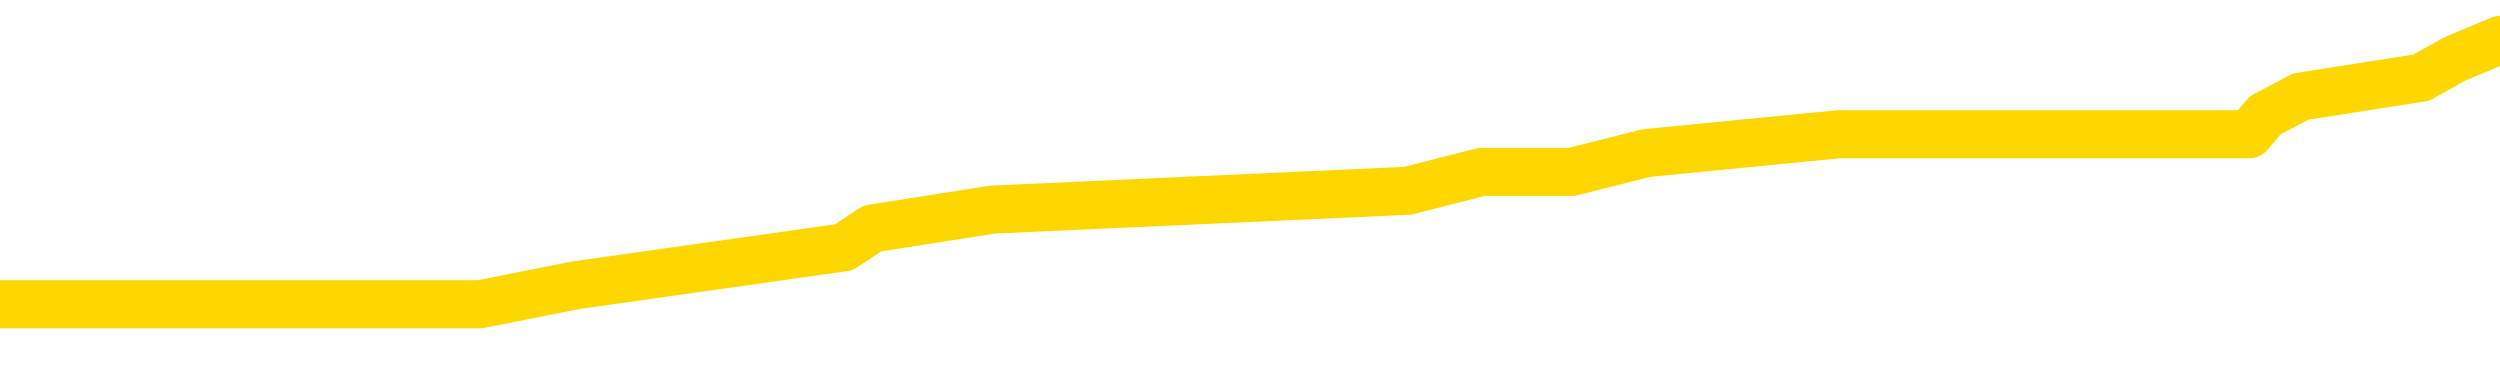 <svg xmlns="http://www.w3.org/2000/svg" version="1.1" viewBox="0 0 6500 1000">
	<path fill="none" stroke="gold" stroke-width="125" stroke-linecap="round" stroke-linejoin="round" d="M0 113983  L-712075 113983 L-711891 113934 L-711401 113836 L-711107 113787 L-710796 113689 L-710562 113640 L-710508 113542 L-710449 113444 L-710296 113395 L-710255 113297 L-710123 113248 L-709830 113199 L-709289 113199 L-708679 113150 L-708631 113150 L-707991 113101 L-707958 113101 L-707432 113101 L-707300 113051 L-706909 112953 L-706581 112855 L-706464 112757 L-706253 112659 L-705536 112659 L-704966 112610 L-704859 112610 L-704684 112561 L-704463 112463 L-704061 112414 L-704036 112316 L-703108 112218 L-703020 112120 L-702938 112022 L-702868 111923 L-702571 111874 L-702419 111776 L-700528 111825 L-700428 111825 L-700165 111825 L-699872 111874 L-699730 111776 L-699482 111776 L-699446 111727 L-699287 111678 L-698824 111580 L-698571 111531 L-698359 111433 L-698107 111384 L-697759 111335 L-696831 111237 L-696738 111139 L-696327 111090 L-695156 110992 L-693967 110943 L-693875 110845 L-693847 110746 L-693581 110648 L-693282 110550 L-693153 110452 L-693116 110354 L-692301 110354 L-691917 110403 L-690857 110452 L-690796 110452 L-690530 111433 L-690059 112365 L-689867 113297 L-689603 114229 L-689266 114179 L-689131 114130 L-688675 114081 L-687932 114032 L-687915 113983 L-687749 113885 L-687681 113885 L-687165 113836 L-686136 113836 L-685940 113787 L-685452 113738 L-685090 113689 L-684681 113689 L-684295 113738 L-682592 113738 L-682494 113738 L-682422 113738 L-682361 113738 L-682176 113689 L-681840 113689 L-681199 113640 L-681122 113591 L-681061 113591 L-680874 113542 L-680795 113542 L-680618 113493 L-680598 113444 L-680368 113444 L-679981 113395 L-679092 113395 L-679053 113346 L-678964 113297 L-678937 113199 L-677929 113150 L-677779 113051 L-677755 113002 L-677622 112953 L-677582 112904 L-676324 112855 L-676266 112855 L-675726 112806 L-675674 112806 L-675627 112806 L-675232 112757 L-675093 112708 L-674893 112659 L-674746 112659 L-674581 112659 L-674305 112708 L-673946 112708 L-673394 112659 L-672749 112610 L-672490 112512 L-672336 112463 L-671935 112414 L-671895 112365 L-671774 112316 L-671713 112365 L-671699 112365 L-671605 112365 L-671312 112316 L-671160 112120 L-670830 112022 L-670752 111923 L-670676 111874 L-670450 111727 L-670383 111629 L-670155 111531 L-670103 111433 L-669938 111384 L-668933 111335 L-668749 111286 L-668198 111237 L-667805 111139 L-667408 111090 L-666558 110992 L-666479 110943 L-665900 110894 L-665459 110894 L-665218 110845 L-665061 110845 L-664660 110746 L-664640 110746 L-664195 110697 L-663789 110648 L-663653 110550 L-663478 110452 L-663342 110354 L-663091 110256 L-662092 110207 L-662009 110158 L-661874 110109 L-661835 110060 L-660945 110011 L-660730 109962 L-660287 109913 L-660169 109864 L-660112 109815 L-659436 109815 L-659336 109766 L-659307 109766 L-657965 109717 L-657559 109667 L-657520 109618 L-656592 109569 L-656493 109520 L-656361 109471 L-655956 109422 L-655930 109373 L-655837 109324 L-655621 109275 L-655210 109177 L-654056 109079 L-653764 108981 L-653736 108883 L-653128 108834 L-652878 108736 L-652858 108687 L-651929 108638 L-651877 108539 L-651755 108490 L-651737 108392 L-651581 108343 L-651406 108245 L-651270 108196 L-651213 108147 L-651105 108098 L-651020 108049 L-650787 108000 L-650712 107951 L-650403 107902 L-650285 107853 L-650116 107804 L-650024 107755 L-649922 107755 L-649899 107706 L-649821 107706 L-649723 107608 L-649357 107559 L-649252 107510 L-648749 107461 L-648297 107411 L-648259 107362 L-648235 107313 L-648194 107264 L-648065 107215 L-647964 107166 L-647523 107117 L-647240 107068 L-646648 107019 L-646518 106970 L-646243 106872 L-646091 106823 L-645937 106774 L-645852 106676 L-645774 106627 L-645589 106578 L-645538 106578 L-645510 106529 L-645431 106480 L-645408 106431 L-645124 106333 L-644521 106234 L-643525 106185 L-643227 106136 L-642493 106087 L-642249 106038 L-642159 105989 L-641582 105940 L-640883 105891 L-640131 105842 L-639812 105793 L-639430 105695 L-639352 105646 L-638718 105597 L-638533 105548 L-638445 105548 L-638315 105548 L-638002 105499 L-637953 105450 L-637811 105401 L-637789 105352 L-636822 105303 L-636276 105254 L-635798 105254 L-635737 105254 L-635413 105254 L-635392 105205 L-635329 105205 L-635119 105155 L-635042 105106 L-634988 105057 L-634965 105008 L-634926 104959 L-634910 104910 L-634153 104861 L-634137 104812 L-633337 104763 L-633185 104714 L-632279 104665 L-631773 104616 L-631544 104518 L-631503 104518 L-631387 104469 L-631211 104420 L-630457 104469 L-630322 104420 L-630158 104371 L-629840 104322 L-629663 104224 L-628642 104126 L-628618 104027 L-628367 103978 L-628154 103880 L-627520 103831 L-627282 103733 L-627250 103635 L-627071 103537 L-626991 103439 L-626901 103390 L-626837 103292 L-626397 103194 L-626373 103145 L-625832 103096 L-625577 103047 L-625082 102998 L-624205 102948 L-624168 102899 L-624115 102850 L-624074 102801 L-623957 102752 L-623680 102703 L-623473 102605 L-623276 102507 L-623253 102409 L-623202 102311 L-623163 102262 L-623085 102213 L-622488 102115 L-622428 102066 L-622324 102017 L-622170 101968 L-621538 101919 L-620857 101870 L-620554 101771 L-620208 101722 L-620010 101673 L-619962 101575 L-619641 101526 L-619014 101477 L-618867 101428 L-618831 101379 L-618773 101330 L-618696 101232 L-618455 101232 L-618367 101183 L-618273 101134 L-617979 101085 L-617845 101036 L-617785 100987 L-617748 100889 L-617476 100889 L-616470 100840 L-616294 100791 L-616243 100791 L-615951 100742 L-615758 100643 L-615425 100594 L-614918 100545 L-614356 100447 L-614342 100349 L-614325 100300 L-614225 100202 L-614110 100104 L-614071 100006 L-614033 99957 L-613968 99957 L-613939 99908 L-613800 99957 L-613508 99957 L-613458 99957 L-613352 99957 L-613088 99908 L-612623 99859 L-612479 99859 L-612424 99761 L-612367 99712 L-612176 99663 L-611811 99614 L-611596 99614 L-611401 99614 L-611344 99614 L-611284 99515 L-611131 99466 L-610861 99417 L-610431 99663 L-610416 99663 L-610339 99614 L-610274 99564 L-610145 99221 L-610121 99172 L-609837 99123 L-609790 99074 L-609735 99025 L-609273 98976 L-609234 98976 L-609193 98927 L-609003 98878 L-608523 98829 L-608036 98780 L-608019 98731 L-607981 98682 L-607724 98633 L-607647 98535 L-607417 98486 L-607401 98387 L-607107 98289 L-606664 98240 L-606218 98191 L-605713 98142 L-605559 98093 L-605273 98044 L-605233 97946 L-604901 97897 L-604679 97848 L-604163 97750 L-604087 97701 L-603839 97603 L-603644 97505 L-603585 97456 L-602808 97407 L-602734 97407 L-602503 97358 L-602487 97358 L-602425 97308 L-602229 97259 L-601765 97259 L-601742 97210 L-601612 97210 L-600311 97210 L-600295 97210 L-600218 97161 L-600124 97161 L-599907 97161 L-599755 97112 L-599576 97161 L-599522 97210 L-599236 97259 L-599196 97259 L-598826 97259 L-598386 97259 L-598203 97259 L-597882 97210 L-597587 97210 L-597141 97112 L-597069 97063 L-596607 96965 L-596169 96916 L-595987 96867 L-594533 96769 L-594401 96720 L-593944 96622 L-593717 96573 L-593331 96475 L-592815 96377 L-591860 96279 L-591066 96180 L-590392 96131 L-589966 96033 L-589655 95984 L-589425 95837 L-588742 95690 L-588729 95543 L-588519 95347 L-588497 95298 L-588323 95200 L-587372 95151 L-587104 95052 L-586289 95003 L-585979 94905 L-585941 94856 L-585884 94758 L-585267 94709 L-584629 94611 L-583003 94562 L-582329 94513 L-581687 94513 L-581609 94513 L-581553 94513 L-581517 94513 L-581489 94464 L-581377 94366 L-581359 94317 L-581337 94268 L-581183 94219 L-581129 94121 L-581052 94072 L-580932 94023 L-580835 93974 L-580717 93924 L-580448 93826 L-580178 93777 L-580161 93679 L-579961 93630 L-579814 93532 L-579587 93483 L-579453 93434 L-579144 93385 L-579084 93336 L-578731 93238 L-578383 93189 L-578282 93140 L-578217 93042 L-578157 92993 L-577773 92895 L-577392 92846 L-577288 92796 L-577028 92747 L-576756 92649 L-576597 92600 L-576565 92551 L-576503 92502 L-576362 92453 L-576178 92404 L-576133 92355 L-575845 92355 L-575829 92306 L-575596 92306 L-575535 92257 L-575497 92257 L-574917 92208 L-574783 92159 L-574760 91963 L-574741 91619 L-574724 91227 L-574708 90835 L-574684 90442 L-574667 90148 L-574646 89805 L-574629 89461 L-574606 89265 L-574589 89069 L-574568 88922 L-574551 88824 L-574502 88677 L-574430 88530 L-574395 88284 L-574372 88088 L-574336 87892 L-574294 87696 L-574258 87598 L-574242 87402 L-574217 87255 L-574180 87156 L-574163 87009 L-574140 86911 L-574123 86813 L-574104 86715 L-574088 86617 L-574059 86470 L-574033 86323 L-573987 86274 L-573971 86176 L-573929 86127 L-573881 86028 L-573810 85930 L-573795 85832 L-573779 85734 L-573717 85685 L-573678 85636 L-573638 85587 L-573472 85538 L-573407 85489 L-573391 85440 L-573347 85342 L-573289 85293 L-573076 85244 L-573043 85195 L-573000 85146 L-572922 85097 L-572385 85048 L-572307 84999 L-572202 84900 L-572114 84851 L-571938 84802 L-571587 84753 L-571431 84704 L-570993 84655 L-570837 84606 L-570707 84557 L-570003 84459 L-569802 84410 L-568841 84312 L-568359 84263 L-568260 84263 L-568167 84214 L-567922 84165 L-567849 84116 L-567406 84018 L-567310 83969 L-567295 83920 L-567279 83871 L-567254 83821 L-566788 83772 L-566571 83723 L-566432 83674 L-566138 83625 L-566050 83576 L-566008 83527 L-565978 83478 L-565806 83429 L-565747 83380 L-565671 83331 L-565590 83282 L-565520 83282 L-565211 83233 L-565126 83184 L-564912 83135 L-564877 83086 L-564194 83037 L-564095 82988 L-563890 82939 L-563843 82890 L-563565 82841 L-563503 82792 L-563486 82693 L-563408 82644 L-563100 82546 L-563075 82497 L-563021 82399 L-562998 82350 L-562876 82301 L-562740 82203 L-562496 82154 L-562370 82154 L-561724 82105 L-561708 82105 L-561683 82105 L-561503 82007 L-561427 81958 L-561335 81909 L-560907 81860 L-560491 81811 L-560098 81713 L-560019 81664 L-560000 81615 L-559637 81565 L-559401 81516 L-559173 81467 L-558859 81418 L-558781 81369 L-558701 81271 L-558523 81173 L-558507 81124 L-558242 81026 L-558162 80977 L-557931 80928 L-557705 80879 L-557390 80879 L-557214 80830 L-556853 80830 L-556462 80781 L-556392 80683 L-556328 80634 L-556188 80536 L-556136 80487 L-556035 80388 L-555533 80339 L-555336 80290 L-555089 80241 L-554903 80192 L-554604 80143 L-554528 80094 L-554362 79996 L-553477 79947 L-553449 79849 L-553326 79751 L-552747 79702 L-552669 79653 L-551956 79653 L-551644 79653 L-551431 79653 L-551414 79653 L-551027 79653 L-550502 79555 L-550056 79506 L-549727 79457 L-549574 79408 L-549248 79408 L-549070 79358 L-548988 79358 L-548782 79260 L-548606 79211 L-547677 79162 L-546788 79113 L-546749 79064 L-546521 79064 L-546142 79015 L-545354 78966 L-545120 78917 L-545044 78868 L-544687 78819 L-544115 78721 L-543848 78672 L-543461 78623 L-543358 78623 L-543188 78623 L-542569 78623 L-542358 78623 L-542050 78623 L-541997 78574 L-541870 78525 L-541816 78476 L-541697 78427 L-541361 78329 L-540402 78280 L-540270 78181 L-540069 78132 L-539437 78083 L-539126 78034 L-538712 77985 L-538685 77936 L-538539 77887 L-538119 77838 L-536787 77838 L-536740 77789 L-536611 77691 L-536594 77642 L-536016 77544 L-535811 77495 L-535781 77446 L-535740 77397 L-535683 77348 L-535645 77299 L-535567 77250 L-535424 77201 L-534970 77152 L-534852 77102 L-534566 77053 L-534194 77004 L-534097 76955 L-533771 76906 L-533416 76857 L-533246 76808 L-533199 76759 L-533090 76710 L-533001 76661 L-532973 76612 L-532897 76514 L-532593 76465 L-532559 76367 L-532488 76318 L-532120 76269 L-531784 76220 L-531703 76220 L-531484 76171 L-531312 76122 L-531285 76073 L-530787 76024 L-530238 75925 L-529358 75876 L-529259 75778 L-529183 75729 L-528908 75680 L-528661 75582 L-528587 75533 L-528525 75435 L-528406 75386 L-528364 75337 L-528254 75288 L-528177 75190 L-527476 75141 L-527231 75092 L-527191 75043 L-527035 74994 L-526436 74994 L-526209 74994 L-526117 74994 L-525641 74994 L-525044 74896 L-524524 74846 L-524503 74797 L-524358 74748 L-524038 74748 L-523496 74748 L-523264 74748 L-523094 74748 L-522607 74699 L-522380 74650 L-522295 74601 L-521948 74552 L-521622 74552 L-521099 74503 L-520772 74454 L-520172 74405 L-519974 74307 L-519922 74258 L-519881 74209 L-519600 74160 L-518916 74062 L-518606 74013 L-518581 73915 L-518390 73866 L-518167 73817 L-518081 73768 L-517417 73669 L-517393 73620 L-517171 73522 L-516841 73473 L-516489 73375 L-516284 73326 L-516052 73228 L-515794 73179 L-515604 73081 L-515557 73032 L-515330 72983 L-515295 72934 L-515139 72885 L-514924 72836 L-514751 72787 L-514660 72738 L-514383 72689 L-514139 72640 L-513824 72590 L-513397 72590 L-513360 72590 L-512877 72590 L-512643 72590 L-512432 72541 L-512205 72492 L-511656 72492 L-511408 72443 L-510574 72443 L-510519 72394 L-510497 72345 L-510339 72296 L-509877 72247 L-509837 72198 L-509497 72100 L-509363 72051 L-509141 72002 L-508569 71953 L-508097 71904 L-507902 71855 L-507710 71806 L-507520 71757 L-507418 71708 L-507050 71659 L-507003 71610 L-506922 71561 L-505628 71512 L-505580 71462 L-505312 71462 L-505167 71462 L-504616 71462 L-504499 71413 L-504417 71364 L-504058 71315 L-503835 71266 L-503553 71217 L-503224 71119 L-502716 71070 L-502604 71021 L-502525 70972 L-502360 70923 L-502066 70923 L-501597 70923 L-501401 70972 L-501350 70972 L-500700 70923 L-500579 70874 L-500125 70874 L-500089 70825 L-499620 70776 L-499510 70727 L-499493 70678 L-499277 70678 L-499096 70629 L-498565 70629 L-497535 70629 L-497336 70580 L-496877 70531 L-495929 70433 L-495830 70384 L-495476 70285 L-495416 70236 L-495401 70187 L-495366 70138 L-494997 70089 L-494877 70040 L-494635 69991 L-494471 69942 L-494283 69893 L-494163 69844 L-493092 69746 L-492234 69697 L-492022 69599 L-491924 69550 L-491750 69452 L-491417 69403 L-491345 69354 L-491288 69305 L-491112 69305 L-490723 69256 L-490488 69206 L-490377 69157 L-490260 69108 L-489279 69059 L-489253 69010 L-488659 68912 L-488627 68912 L-488478 68863 L-488194 68814 L-487282 68814 L-486336 68814 L-486183 68765 L-486080 68765 L-485949 68716 L-485805 68667 L-485779 68618 L-485665 68569 L-485446 68520 L-484765 68471 L-484636 68422 L-484332 68373 L-484093 68275 L-483760 68226 L-483121 68177 L-482779 68078 L-482717 68029 L-482561 68029 L-481640 68029 L-481169 68029 L-481126 68029 L-481113 67980 L-481072 67931 L-481050 67882 L-481023 67833 L-480879 67784 L-480456 67735 L-480121 67735 L-479930 67686 L-479501 67686 L-479313 67637 L-478924 67539 L-478390 67490 L-478018 67441 L-477996 67441 L-477746 67392 L-477628 67343 L-477552 67294 L-477416 67245 L-477377 67196 L-477297 67147 L-476903 67098 L-476407 67049 L-476295 66950 L-476122 66901 L-475813 66852 L-475366 66803 L-475043 66754 L-474901 66656 L-474473 66558 L-474320 66460 L-474265 66362 L-473451 66313 L-473431 66264 L-473060 66215 L-473003 66215 L-471874 66166 L-471806 66166 L-471247 66117 L-471053 66068 L-470916 66019 L-470683 65970 L-470336 65921 L-470301 65822 L-470266 65773 L-470198 65675 L-469849 65626 L-469677 65577 L-469192 65528 L-469176 65479 L-468850 65430 L-468693 65381 L-467552 65283 L-467527 65234 L-467336 65136 L-467142 65087 L-466892 65038 L-466875 64989 L-465855 64940 L-465557 64891 L-465481 64842 L-465345 64743 L-465169 64694 L-464593 64596 L-464377 64547 L-464313 64498 L-464183 64449 L-464146 64351 L-463623 64302 L-463485 83625 L-463470 83625 L-463448 83625 L-463427 83625 L-463200 64253 L-462424 64253 L-462383 64253 L-462015 64253 L-461936 64204 L-461884 64155 L-461211 64106 L-460469 64057 L-460044 64057 L-459596 64008 L-458535 63959 L-458223 63861 L-457813 63861 L-457741 63812 L-457217 63812 L-457122 63812 L-457104 63812 L-456660 63763 L-456474 63665 L-455694 63566 L-455021 63517 L-454609 63370 L-454377 63272 L-454237 63223 L-454155 63125 L-454135 63076 L-454059 63076 L-453931 63027 L-453614 63076 L-453390 63076 L-453065 63027 L-453002 63027 L-452632 63027 L-452599 63027 L-452391 63027 L-451723 63027 L-451646 63027 L-451488 62929 L-451377 62929 L-451051 62880 L-450896 62831 L-450555 62831 L-450498 62733 L-450160 62635 L-449956 62586 L-449903 62487 L-448527 62438 L-448397 62389 L-447964 62340 L-447643 62291 L-446815 62193 L-446692 62144 L-445961 62046 L-445805 61948 L-445765 61899 L-445711 61850 L-445688 61801 L-445574 61752 L-445277 61703 L-444987 61654 L-444933 61605 L-444812 61556 L-444782 61507 L-444683 61458 L-444239 61458 L-444087 61409 L-443252 61409 L-442710 61359 L-442375 61359 L-442359 61310 L-442284 61261 L-442168 61212 L-441973 61163 L-441709 61114 L-440874 61065 L-440778 61016 L-440256 60967 L-440215 60918 L-440115 60869 L-439287 60869 L-439152 60820 L-438813 60820 L-438259 60771 L-437879 60722 L-437716 60673 L-437407 60624 L-436594 60575 L-436288 60526 L-436019 60526 L-435698 60526 L-435377 60575 L-435102 60575 L-434273 60477 L-434178 60428 L-434085 60281 L-433981 60133 L-433594 59986 L-433114 59888 L-433097 59839 L-432979 59790 L-432611 59692 L-432516 59643 L-431682 59545 L-431605 59496 L-431306 59447 L-431215 59398 L-430808 59300 L-430697 59202 L-429998 59153 L-429525 59103 L-429465 59054 L-429246 58956 L-428972 58907 L-428859 58858 L-427832 58809 L-427446 58760 L-427425 58711 L-427093 58662 L-426848 58613 L-426415 58564 L-426305 58515 L-426187 58466 L-425735 58368 L-425145 58319 L-424808 58270 L-422915 58221 L-422802 58123 L-422590 58074 L-421272 58025 L-421165 46990 L-421099 36102 L-421063 26048 L-421001 26048 L-420502 36985 L-419827 47774 L-419805 57730 L-419534 57632 L-418566 57632 L-417877 57583 L-417715 57534 L-417174 57485 L-417084 57436 L-416065 57387 L-415117 57289 L-414752 57338 L-414649 57387 L-414061 57387 L-414001 57387 L-413901 57338 L-413460 57240 L-413353 57191 L-412911 57142 L-411912 56995 L-411655 56847 L-411552 56700 L-411422 56602 L-411055 56504 L-410475 56406 L-410444 56357 L-410128 56308 L-408145 56259 L-408029 56210 L-407962 56210 L-407603 56161 L-405984 56112 L-405807 56112 L-405663 56112 L-404840 56161 L-404787 56210 L-404733 56210 L-404299 56210 L-403318 56259 L-403245 56259 L-402160 56210 L-401947 56210 L-401231 56112 L-400842 56063 L-400623 55965 L-400304 55867 L-399810 55769 L-399682 55719 L-399453 55621 L-399221 55523 L-399162 55474 L-398872 55425 L-398600 55327 L-397570 55278 L-395905 55229 L-395486 55180 L-395349 55131 L-395193 55131 L-394888 55082 L-394659 54984 L-394501 54935 L-394342 54837 L-394172 54739 L-394125 54690 L-394072 54641 L-394050 54641 L-393664 54591 L-393414 54591 L-393144 54591 L-392983 54591 L-392893 54591 L-391235 54591 L-391069 54641 L-390690 54591 L-390230 54591 L-389620 54493 L-388527 54444 L-388096 54395 L-388064 54346 L-388002 54297 L-387984 54248 L-386281 54199 L-386239 54150 L-385772 54101 L-385586 54052 L-385553 53954 L-384958 53905 L-384908 53856 L-384586 53807 L-384535 53758 L-384324 53709 L-384306 53660 L-384040 53562 L-383987 53512 L-383518 53463 L-383008 53365 L-382930 53365 L-382635 53316 L-382619 53267 L-382580 53218 L-382509 53169 L-382352 53120 L-381406 53120 L-381349 53120 L-380828 53120 L-380636 53071 L-380535 53071 L-380309 53022 L-379799 53022 L-379411 54346 L-379342 54346 L-378993 54297 L-378636 54248 L-377508 52826 L-377456 52728 L-377230 52679 L-377196 52630 L-377071 52532 L-376973 52532 L-376708 52532 L-375968 52581 L-375389 52581 L-375096 52581 L-374390 52581 L-374211 52532 L-374188 52532 L-373552 52483 L-373241 52434 L-372844 52434 L-372815 52384 L-372794 52335 L-372640 52286 L-371955 52286 L-371938 52286 L-371598 52286 L-371326 52237 L-371288 52188 L-371232 52090 L-371210 52041 L-371138 51992 L-370806 51943 L-370700 51894 L-370672 51796 L-370473 51747 L-370321 51698 L-369452 51649 L-368890 51551 L-368874 51551 L-368773 51502 L-368670 51551 L-368524 51551 L-368446 51551 L-368408 51502 L-368353 51453 L-368279 51404 L-368134 51355 L-367652 51355 L-367248 51306 L-366382 51355 L-366362 51355 L-366104 51355 L-366027 51355 L-365998 51306 L-365988 51207 L-365971 51158 L-365678 51109 L-365638 51060 L-365566 51011 L-365493 50962 L-365288 50913 L-365128 50766 L-364826 50619 L-364749 50423 L-364732 50276 L-364516 50178 L-364284 50178 L-364174 50227 L-363805 50276 L-363646 50276 L-363415 50276 L-363247 50276 L-363101 50227 L-362969 50178 L-361694 50079 L-361290 49981 L-361229 49932 L-361113 49834 L-360687 49785 L-360672 49687 L-360610 49638 L-360337 49540 L-360224 49491 L-359942 49393 L-359665 49344 L-359240 49246 L-359217 49197 L-359139 49148 L-359014 49099 L-358427 49050 L-358036 49000 L-357700 48951 L-357111 48902 L-357009 48902 L-356838 48853 L-356702 48853 L-355874 48804 L-354689 48755 L-354653 48706 L-354598 48706 L-354377 48657 L-354172 48657 L-354017 48657 L-353761 48608 L-353684 48559 L-353142 48510 L-353105 48461 L-352856 48412 L-352469 48363 L-351643 48314 L-351285 48265 L-350975 48265 L-350717 48216 L-350493 48167 L-350087 48118 L-349970 48069 L-349787 48020 L-349734 48020 L-349545 47971 L-349374 47922 L-349346 47872 L-349065 47823 L-348755 47774 L-348617 47725 L-348307 47676 L-348113 47676 L-348098 47627 L-347378 47627 L-347245 47529 L-346947 47480 L-346857 47431 L-346256 47431 L-346218 47382 L-346139 47333 L-345519 47284 L-345367 47186 L-345327 47137 L-345016 47088 L-344824 47039 L-344631 46941 L-344576 46843 L-344267 46794 L-344215 46744 L-344160 46794 L-344134 46794 L-344010 46794 L-343199 46744 L-343123 46695 L-342582 46646 L-342313 46597 L-341654 46548 L-340746 46499 L-340505 46450 L-339972 46401 L-339755 46352 L-338648 46401 L-338598 46401 L-337822 46401 L-337274 46352 L-337163 46303 L-337010 46205 L-336955 46156 L-336790 46107 L-336412 46058 L-335965 46009 L-335910 45960 L-335756 45911 L-335076 45862 L-334856 45813 L-334338 45764 L-333489 45666 L-333473 45616 L-331682 45567 L-331127 45518 L-331010 45469 L-330004 45420 L-329968 45371 L-329735 45371 L-329643 45371 L-329603 45371 L-329270 45322 L-328919 45273 L-328653 45175 L-328367 45126 L-328056 45028 L-327802 44930 L-327708 44881 L-327218 44832 L-327011 44783 L-326445 44734 L-326331 44783 L-325980 44734 L-325928 44734 L-325888 44734 L-325285 44636 L-324551 44538 L-323970 44439 L-323734 44341 L-323194 44194 L-323041 44096 L-322539 44047 L-322330 43949 L-322307 43949 L-322248 43900 L-321285 43900 L-321108 43851 L-320666 43802 L-320642 43704 L-320487 43655 L-320405 43655 L-320255 43704 L-319608 43704 L-319558 43655 L-318438 43606 L-317454 43557 L-317393 43508 L-316672 43459 L-315807 43410 L-315428 43360 L-315209 43360 L-314450 43311 L-314398 43262 L-314089 43164 L-313237 43164 L-313044 43115 L-312867 43066 L-312643 43066 L-312516 43017 L-312324 43017 L-312092 42968 L-311922 43017 L-311636 42968 L-311356 42968 L-311273 42919 L-311103 42870 L-311086 42772 L-310932 42723 L-310893 42674 L-310117 42625 L-310041 42625 L-309809 42527 L-309382 42478 L-309037 42429 L-308453 42380 L-308185 42380 L-307926 42380 L-307796 42282 L-307780 42232 L-307666 42183 L-307642 42134 L-307408 42085 L-307372 42036 L-306056 42036 L-306000 41987 L-305321 41889 L-304749 41889 L-304623 41889 L-304470 41889 L-304393 41889 L-304081 41791 L-303808 41742 L-303719 41644 L-303618 41644 L-302690 41595 L-302613 41595 L-302249 41595 L-302225 41546 L-302188 41497 L-301413 41399 L-301321 41350 L-301181 41301 L-300779 41252 L-300518 41252 L-300274 41301 L-300060 41252 L-299980 41252 L-299903 41252 L-299827 41252 L-299640 41301 L-299574 41301 L-299324 41301 L-299269 41252 L-299131 41203 L-299052 41104 L-298938 41055 L-298715 41006 L-298551 40957 L-298510 40908 L-298341 40859 L-297970 40810 L-297955 40761 L-297839 40712 L-297118 40663 L-297082 40614 L-296949 40614 L-296601 40565 L-296190 40565 L-296153 40565 L-296075 40516 L-296036 40467 L-295672 40418 L-295468 40369 L-295453 40320 L-295108 40271 L-294759 40271 L-294433 40271 L-294332 40222 L-294179 40222 L-293984 40173 L-293753 40173 L-293660 40173 L-293505 40173 L-293427 40173 L-293387 40124 L-293273 40075 L-293250 40025 L-292999 40025 L-292860 39927 L-292283 39780 L-291454 39682 L-290967 39584 L-290845 39535 L-290807 39486 L-290794 39437 L-290642 39339 L-290541 39241 L-290308 39192 L-289918 39094 L-289613 39045 L-289598 38996 L-289427 38947 L-289188 38848 L-288592 38848 L-287988 38799 L-287949 38799 L-287908 38799 L-287755 38750 L-287702 38701 L-287639 38652 L-287571 38603 L-287517 38505 L-287491 38456 L-287445 38407 L-287350 38309 L-287213 38260 L-287060 38211 L-286928 38162 L-286887 38162 L-286851 38113 L-286789 38064 L-286516 37966 L-286201 37917 L-286160 37819 L-286075 37769 L-285898 37720 L-285661 37671 L-285303 37622 L-285273 37573 L-284704 37524 L-284581 37475 L-284345 37426 L-284322 37426 L-284041 37377 L-283755 37377 L-283500 37377 L-282928 37328 L-282631 37279 L-282555 37230 L-281856 37181 L-281779 37132 L-281744 37083 L-281717 37034 L-281666 36936 L-281472 36887 L-281332 36789 L-281296 36740 L-281255 36691 L-280660 36641 L-280428 36592 L-280144 36936 L-280090 37230 L-280016 37573 L-279938 37868 L-279702 37769 L-279458 37720 L-279322 37671 L-279216 37622 L-279136 37573 L-278749 37475 L-278622 37426 L-278469 37377 L-278432 37328 L-278286 37279 L-278064 37230 L-277890 37181 L-277821 37132 L-277000 37034 L-276984 37034 L-276689 36985 L-275901 36936 L-275591 36936 L-275445 36887 L-275217 36838 L-275016 36740 L-274079 36691 L-274043 36641 L-274020 36592 L-273979 36494 L-273711 36445 L-273114 36396 L-273050 36347 L-273015 36298 L-272998 36249 L-272303 36249 L-272102 36249 L-272070 36249 L-271736 36249 L-271629 36200 L-271004 36102 L-270500 36053 L-270462 35955 L-270020 35955 L-269924 35906 L-269765 35906 L-269452 35906 L-269440 35906 L-269000 35955 L-268518 36004 L-268389 36004 L-268068 36004 L-268000 35955 L-267696 35955 L-267520 35906 L-267326 35857 L-267084 35759 L-266886 35661 L-266860 35563 L-266282 35513 L-266212 35464 L-265803 35415 L-265748 35366 L-265702 35317 L-265338 35268 L-265192 35219 L-264987 35170 L-264890 35170 L-264735 35121 L-264674 35072 L-264526 34974 L-264426 34925 L-263869 34925 L-263846 35023 L-263674 35072 L-263132 35121 L-263071 35121 L-263018 35023 L-262989 34925 L-262918 34876 L-262901 34778 L-262838 34729 L-262801 34631 L-262647 34582 L-262321 34533 L-261755 34484 L-261741 34435 L-261679 34336 L-261577 34238 L-261531 34238 L-261288 34189 L-260866 34189 L-260711 34189 L-258970 34091 L-258428 34042 L-257484 33993 L-257075 33944 L-256534 33846 L-256338 33797 L-256169 33748 L-255873 33699 L-255759 33650 L-255743 33650 L-255589 33601 L-255449 33552 L-255372 33454 L-255240 33454 L-254893 33454 L-254522 33503 L-253924 33503 L-253748 33503 L-253592 33454 L-253323 33405 L-253171 33405 L-252880 33552 L-252857 33650 L-252774 33748 L-252546 33846 L-251847 33797 L-251720 33748 L-251289 33699 L-251194 33650 L-249989 33650 L-249940 33601 L-249647 33601 L-249244 33552 L-248968 33454 L-248949 33405 L-248831 33356 L-248755 33307 L-248573 33257 L-248093 33208 L-247642 33110 L-247232 33061 L-247201 33012 L-246783 32963 L-246669 32963 L-246551 32963 L-246535 32963 L-246341 32914 L-246320 32816 L-246087 32767 L-245644 32718 L-245325 32620 L-244860 32620 L-244694 32571 L-244540 32522 L-244384 32522 L-243930 32522 L-243611 32522 L-243556 32571 L-243185 32571 L-243147 32620 L-242821 32620 L-242704 32571 L-242606 32522 L-242280 32424 L-241893 32375 L-241632 32326 L-241273 32228 L-241017 32179 L-238847 32129 L-238797 32080 L-238775 32031 L-238363 32031 L-238302 32031 L-238232 32080 L-238001 32080 L-237690 32031 L-237387 31933 L-237342 31884 L-237035 31835 L-236902 31786 L-236685 31737 L-235973 31688 L-235818 31688 L-235679 31639 L-235531 31639 L-235510 31639 L-235315 31590 L-235290 31541 L-235199 31492 L-235177 31443 L-235160 31394 L-235060 31345 L-234132 31296 L-233674 31296 L-232582 31198 L-232159 31198 L-231755 31149 L-231717 31100 L-231463 31051 L-230689 30952 L-230672 30903 L-230648 30854 L-230455 30805 L-229719 30756 L-229449 30707 L-229409 30658 L-229010 30560 L-228985 30511 L-228196 30462 L-227516 30413 L-226145 30364 L-225875 30315 L-225826 30266 L-225289 30168 L-225256 30119 L-225154 30021 L-224830 29972 L-224751 29923 L-224482 29923 L-223569 29873 L-223430 29873 L-223182 29775 L-222636 29775 L-222214 29726 L-222021 29677 L-222006 29677 L-221868 29579 L-221774 29530 L-221647 29481 L-221387 29432 L-221362 29334 L-221270 29285 L-220960 29236 L-220900 29187 L-220783 29187 L-220433 29187 L-219623 29187 L-219391 29089 L-218562 29089 L-218330 28991 L-218114 28942 L-217595 28942 L-216957 28893 L-216541 28844 L-216218 28794 L-215738 28745 L-215312 28745 L-215251 28696 L-214902 28696 L-214862 28647 L-214848 28598 L-214748 28500 L-214703 28500 L-214218 28451 L-213416 28451 L-213082 28451 L-212001 28402 L-211521 28353 L-211498 28304 L-211358 28255 L-210802 28206 L-210105 28157 L-209796 28108 L-209574 28059 L-209470 28010 L-209367 27912 L-208696 27863 L-208602 27814 L-208580 27814 L-208503 27765 L-208325 27765 L-208153 27765 L-207972 27716 L-207959 27666 L-207882 27617 L-207718 27568 L-207203 27519 L-207187 27470 L-207047 27470 L-206684 27421 L-206660 27421 L-206530 27372 L-206505 27323 L-206143 27274 L-205617 27176 L-205524 27127 L-205308 27029 L-205214 26980 L-205190 26931 L-204725 26882 L-204648 26882 L-204247 26833 L-203796 26833 L-202544 26784 L-202505 26735 L-202074 26686 L-202041 26637 L-201322 26588 L-201146 26538 L-201010 26489 L-200703 26440 L-200649 26391 L-200624 26293 L-200608 26195 L-200433 26146 L-200243 26097 L-199736 26097 L-199362 25705 L-199024 25263 L-198985 24871 L-198266 24528 L-198172 24479 L-198134 24430 L-197592 24430 L-197569 24381 L-197166 24332 L-196741 24282 L-196470 24282 L-196290 24233 L-196044 24135 L-196021 24086 L-195964 23988 L-195348 23939 L-194845 23890 L-194458 23890 L-193839 23939 L-193623 23939 L-193468 23988 L-192175 23890 L-192076 23841 L-191634 23743 L-191302 23694 L-191002 23596 L-190759 23547 L-190025 23449 L-189446 23400 L-188616 23351 L-188516 23302 L-187958 23253 L-187820 23204 L-186178 23154 L-186117 23154 L-186024 23154 L-185056 23154 L-184879 23105 L-184592 23105 L-184374 23105 L-184296 23056 L-184025 23056 L-183909 23007 L-183756 22958 L-183446 22909 L-183368 22860 L-183277 22860 L-183199 22811 L-183083 22811 L-182904 22762 L-182812 22713 L-182774 22664 L-182271 22664 L-182052 22615 L-181923 22615 L-181767 22566 L-181713 22517 L-181588 22517 L-181203 22468 L-180695 22419 L-180623 22370 L-180142 22321 L-180065 22272 L-179965 22272 L-179732 22223 L-179267 22223 L-179037 22223 L-179021 22223 L-178788 22223 L-178634 22223 L-178572 22223 L-178379 22174 L-178108 22076 L-177357 22026 L-176404 22026 L-176368 21977 L-176143 21977 L-175703 21977 L-175422 21879 L-175074 21830 L-174005 21781 L-173077 21781 L-172946 21781 L-172899 21781 L-172830 21732 L-172675 21732 L-172598 21634 L-172424 21536 L-171990 21438 L-171785 21389 L-171725 21291 L-171143 21242 L-170989 21144 L-170873 21095 L-170832 21046 L-170663 20997 L-170526 20948 L-170315 20849 L-170238 20800 L-170214 20751 L-170006 20653 L-169596 20604 L-169571 20555 L-169348 20506 L-169203 20457 L-169168 20408 L-169155 20359 L-169132 20310 L-168899 20261 L-168713 20212 L-168496 20163 L-168471 20114 L-167782 20065 L-167678 20016 L-167642 19967 L-167622 19918 L-167428 19869 L-167374 19820 L-167257 19721 L-167176 19721 L-167065 19672 L-166751 19623 L-166291 19574 L-166036 19525 L-165802 19427 L-165672 19378 L-165320 19329 L-165260 19280 L-165107 19231 L-164535 19133 L-164449 19084 L-164296 18986 L-164000 18888 L-163630 18790 L-163327 18692 L-163250 18642 L-162845 18593 L-162677 18593 L-162533 18593 L-161993 18593 L-161932 18593 L-161916 18495 L-161750 18446 L-161545 18397 L-161470 18397 L-161377 18348 L-160967 18299 L-160952 18250 L-160928 18250 L-160735 18201 L-160658 18642 L-160488 19084 L-160426 19476 L-160410 19918 L-159896 19869 L-159674 19820 L-159055 19721 L-158802 19672 L-158608 19623 L-158569 19574 L-158495 19574 L-158430 19574 L-157779 19574 L-157741 19623 L-157566 19623 L-157500 19623 L-156826 19623 L-156437 19525 L-156176 19476 L-155938 19427 L-155860 19329 L-155845 19231 L-155642 19182 L-155272 19084 L-155046 19035 L-154411 18986 L-154391 18986 L-154004 18937 L-153910 18937 L-153852 18888 L-153576 18839 L-153266 18839 L-153189 18790 L-152338 18839 L-151995 19084 L-151558 19378 L-151124 19623 L-150629 19869 L-150480 19820 L-150211 19869 L-148973 19918 L-148917 20016 L-147153 20065 L-146963 20016 L-145953 19967 L-145802 19918 L-145426 20016 L-145105 20114 L-144500 20212 L-144430 20310 L-144253 20261 L-143424 20212 L-143286 20163 L-142899 20114 L-142715 20065 L-142671 20016 L-142551 19967 L-142341 19918 L-141894 19820 L-141545 19770 L-141413 19721 L-141004 19672 L-140654 19672 L-140369 19623 L-140175 19574 L-140021 19574 L-139857 19525 L-139788 19476 L-139689 19476 L-139455 19427 L-139339 19427 L-139286 19378 L-138744 19378 L-138279 19329 L-137097 19329 L-136964 19329 L-136939 19329 L-136887 19329 L-136219 19329 L-135184 19231 L-134990 19182 L-134811 19133 L-134659 19133 L-134619 19084 L-134604 19084 L-134542 19035 L-134217 18986 L-133056 18937 L-132863 18888 L-132685 18839 L-131572 18790 L-130712 18741 L-130606 18741 L-130132 18692 L-129939 18692 L-127618 18642 L-127540 18593 L-127419 18495 L-127384 18446 L-127347 18348 L-127253 18201 L-127037 18103 L-126456 18005 L-126069 17956 L-125297 17907 L-125219 17858 L-124521 17858 L-123980 17858 L-123939 17809 L-123809 17809 L-123345 17760 L-123306 17711 L-123172 17662 L-122803 17613 L-122774 17564 L-122624 17564 L-122223 17514 L-120399 17564 L-119592 17514 L-118873 17514 L-118857 17514 L-118543 17416 L-117981 17367 L-117480 17318 L-116961 17269 L-116939 17220 L-115196 17171 L-115027 17122 L-114831 17073 L-113937 17024 L-113419 16926 L-113208 16877 L-112950 16828 L-112241 16779 L-111290 16730 L-110632 16681 L-110593 16583 L-110306 16534 L-110224 16485 L-110128 16485 L-109997 16435 L-109919 16435 L-109184 16435 L-108847 16386 L-108797 16435 L-108542 16435 L-108256 16386 L-107830 16386 L-107250 16337 L-106991 16337 L-106839 16288 L-106592 16288 L-106554 16288 L-105756 16239 L-105719 16190 L-105542 16190 L-105132 16092 L-104904 16092 L-104827 16092 L-104696 16092 L-104580 16043 L-104232 15994 L-104169 15945 L-104016 15896 L-103275 15847 L-103164 15798 L-102994 15749 L-102955 15700 L-102660 15700 L-102259 15700 L-102082 15700 L-101988 15700 L-101678 15651 L-100877 15602 L-100418 15504 L-99899 15455 L-99410 15406 L-98714 15357 L-97668 15307 L-97399 15307 L-97345 15258 L-97185 15258 L-96933 15258 L-96687 15209 L-96608 15160 L-96394 15062 L-96082 15013 L-95618 14915 L-95604 14866 L-95308 14866 L-95294 14817 L-94303 14768 L-93631 14719 L-93296 14621 L-92680 14621 L-92543 14572 L-91904 14523 L-91774 14474 L-90823 14376 L-90723 14278 L-90164 14229 L-89755 14229 L-89327 14229 L-89236 14179 L-88401 14179 L-88037 14179 L-87998 14229 L-87866 14278 L-87689 14278 L-87472 14278 L-87419 14229 L-87262 14130 L-87009 14081 L-85908 14032 L-85831 13983 L-85612 13934 L-85481 13836 L-85444 13787 L-85251 13738 L-85152 13689 L-84668 13640 L-84383 13591 L-84223 13542 L-84128 13444 L-83857 13395 L-83587 13346 L-83571 13150 L-83433 13002 L-83294 12855 L-82968 12659 L-82659 12561 L-82618 12512 L-82542 12414 L-82427 12365 L-81576 12267 L-81250 12218 L-80918 12169 L-80786 12169 L-80570 12169 L-80553 12169 L-79873 12169 L-79780 12071 L-79756 12022 L-79741 11923 L-79702 11874 L-79290 11776 L-79021 11727 L-78981 11678 L-78612 11678 L-78403 11629 L-77320 11629 L-77303 11580 L-77275 11531 L-77255 11531 L-76878 11433 L-76623 11384 L-76375 11286 L-76235 11188 L-76103 11139 L-75771 11090 L-75678 11041 L-75618 10992 L-75059 10943 L-74998 10894 L-74842 10845 L-74648 10795 L-74456 10746 L-74440 10697 L-74402 10648 L-74363 10599 L-74092 10550 L-73969 10501 L-73937 10452 L-73837 10452 L-73681 10452 L-73540 10452 L-73256 10403 L-72931 10403 L-72235 10354 L-72212 10354 L-71703 10354 L-70857 10354 L-70494 10305 L-70339 10256 L-69735 10256 L-69565 10256 L-69504 10256 L-69449 10207 L-68394 10158 L-68375 10158 L-67469 10158 L-67448 10158 L-67281 10109 L-67039 10109 L-66988 10060 L-66934 9962 L-66796 9913 L-66757 9864 L-65829 9815 L-65773 9815 L-65651 9815 L-65580 9815 L-65464 9815 L-65286 9864 L-64303 9815 L-64164 9815 L-64046 9717 L-63751 9618 L-63504 9569 L-63468 9520 L-63413 9569 L-63391 9569 L-63258 9569 L-63179 9569 L-63042 9520 L-62419 9520 L-62252 9471 L-61788 9471 L-61611 9373 L-61595 9324 L-61535 9275 L-61418 9226 L-60936 9177 L-60240 9128 L-59867 9079 L-59698 9030 L-58732 8981 L-58577 8932 L-58399 8932 L-58306 8883 L-58051 8883 L-57880 8883 L-57234 8834 L-57223 8834 L-56643 8785 L-56504 8785 L-56449 8687 L-55714 8638 L-55675 8589 L-55598 8589 L-54956 8539 L-54181 8539 L-54089 8490 L-54040 8490 L-54025 8441 L-53989 8441 L-53972 8343 L-53909 8294 L-53893 8245 L-53873 8245 L-53718 8196 L-53680 8147 L-53664 8098 L-53625 8049 L-53485 8000 L-53409 7951 L-53044 7902 L-52696 7853 L-51922 7804 L-51320 7755 L-51124 7706 L-50894 7706 L-50756 7657 L-50118 7657 L-49829 7608 L-49807 7608 L-49347 7559 L-49114 7559 L-49059 7510 L-49021 7461 L-48518 7411 L-47968 7362 L-47179 7313 L-46056 7313 L-45162 7264 L-45074 7264 L-44775 7215 L-44703 7166 L-44587 7117 L-43410 7068 L-43062 7019 L-43040 6970 L-42521 6921 L-42374 6872 L-42266 6823 L-42056 6774 L-41902 6725 L-41879 6676 L-41685 6627 L-41608 6578 L-41465 6529 L-40664 6480 L-40518 6431 L-40238 6382 L-40060 6333 L-39751 6283 L-38939 6234 L-38011 6234 L-36419 6185 L-36175 6136 L-35535 6087 L-35339 6038 L-35261 5989 L-34744 5940 L-34512 5940 L-34489 5891 L-34357 5891 L-34018 5842 L-34007 5793 L-33790 5744 L-33753 5695 L-33212 5646 L-32683 5548 L-32615 5499 L-32322 5450 L-31774 5352 L-31739 5303 L-31686 5254 L-31587 5155 L-31355 5155 L-30774 5155 L-30677 5205 L-30603 5205 L-30271 5155 L-29521 5106 L-29482 5057 L-28802 5057 L-28647 5057 L-28321 5008 L-28105 4959 L-27874 4959 L-27577 4910 L-27331 4861 L-26980 4812 L-26927 4763 L-26167 4714 L-25474 4616 L-25124 4518 L-24660 4469 L-24026 4420 L-23617 4371 L-23540 4420 L-23114 4420 L-22471 4371 L-22302 4371 L-21560 4322 L-21373 4273 L-21077 4224 L-20505 4175 L-20480 4126 L-19461 4126 L-18974 4076 L-18881 4076 L-18819 4027 L-18531 3978 L-18245 3929 L-18184 3880 L-18004 3880 L-17293 3831 L-17117 3782 L-16919 3733 L-16767 3684 L-16675 3635 L-16614 3586 L-16072 3586 L-15761 3537 L-15669 3439 L-15592 3341 L-15025 3292 L-14934 3292 L-14679 3194 L-14352 3096 L-14315 2948 L-14160 2801 L-13928 2752 L-13606 2703 L-12474 2654 L-12274 2605 L-11749 2556 L-11504 2556 L-11258 2507 L-11178 2458 L-11158 2360 L-11082 2311 L-11026 2213 L-10949 2164 L-10910 2115 L-10731 2017 L-10694 1968 L-10463 1919 L-9225 1870 L-8898 1820 L-8859 1722 L-8077 1673 L-7930 1624 L-6939 1575 L-6732 1575 L-6306 1575 L-6179 1575 L-5774 1624 L-5686 1575 L-5030 1526 L-4322 1477 L-3714 1428 L-3521 1379 L-3288 1281 L-2669 1232 L-2374 1134 L-1934 1085 L-1779 1036 L-1624 987 L-868 889 L-518 840 L-116 840 L-77 791 L928 791 L1248 791 L1495 742 L2194 643 L2268 594 L2580 545 L3660 496 L3852 447 L4086 447 L4280 398 L4781 349 L5534 349 L5648 349 L5848 349 L5889 300 L5982 251 L6295 202 L6383 153 L6500 104" />
</svg>
